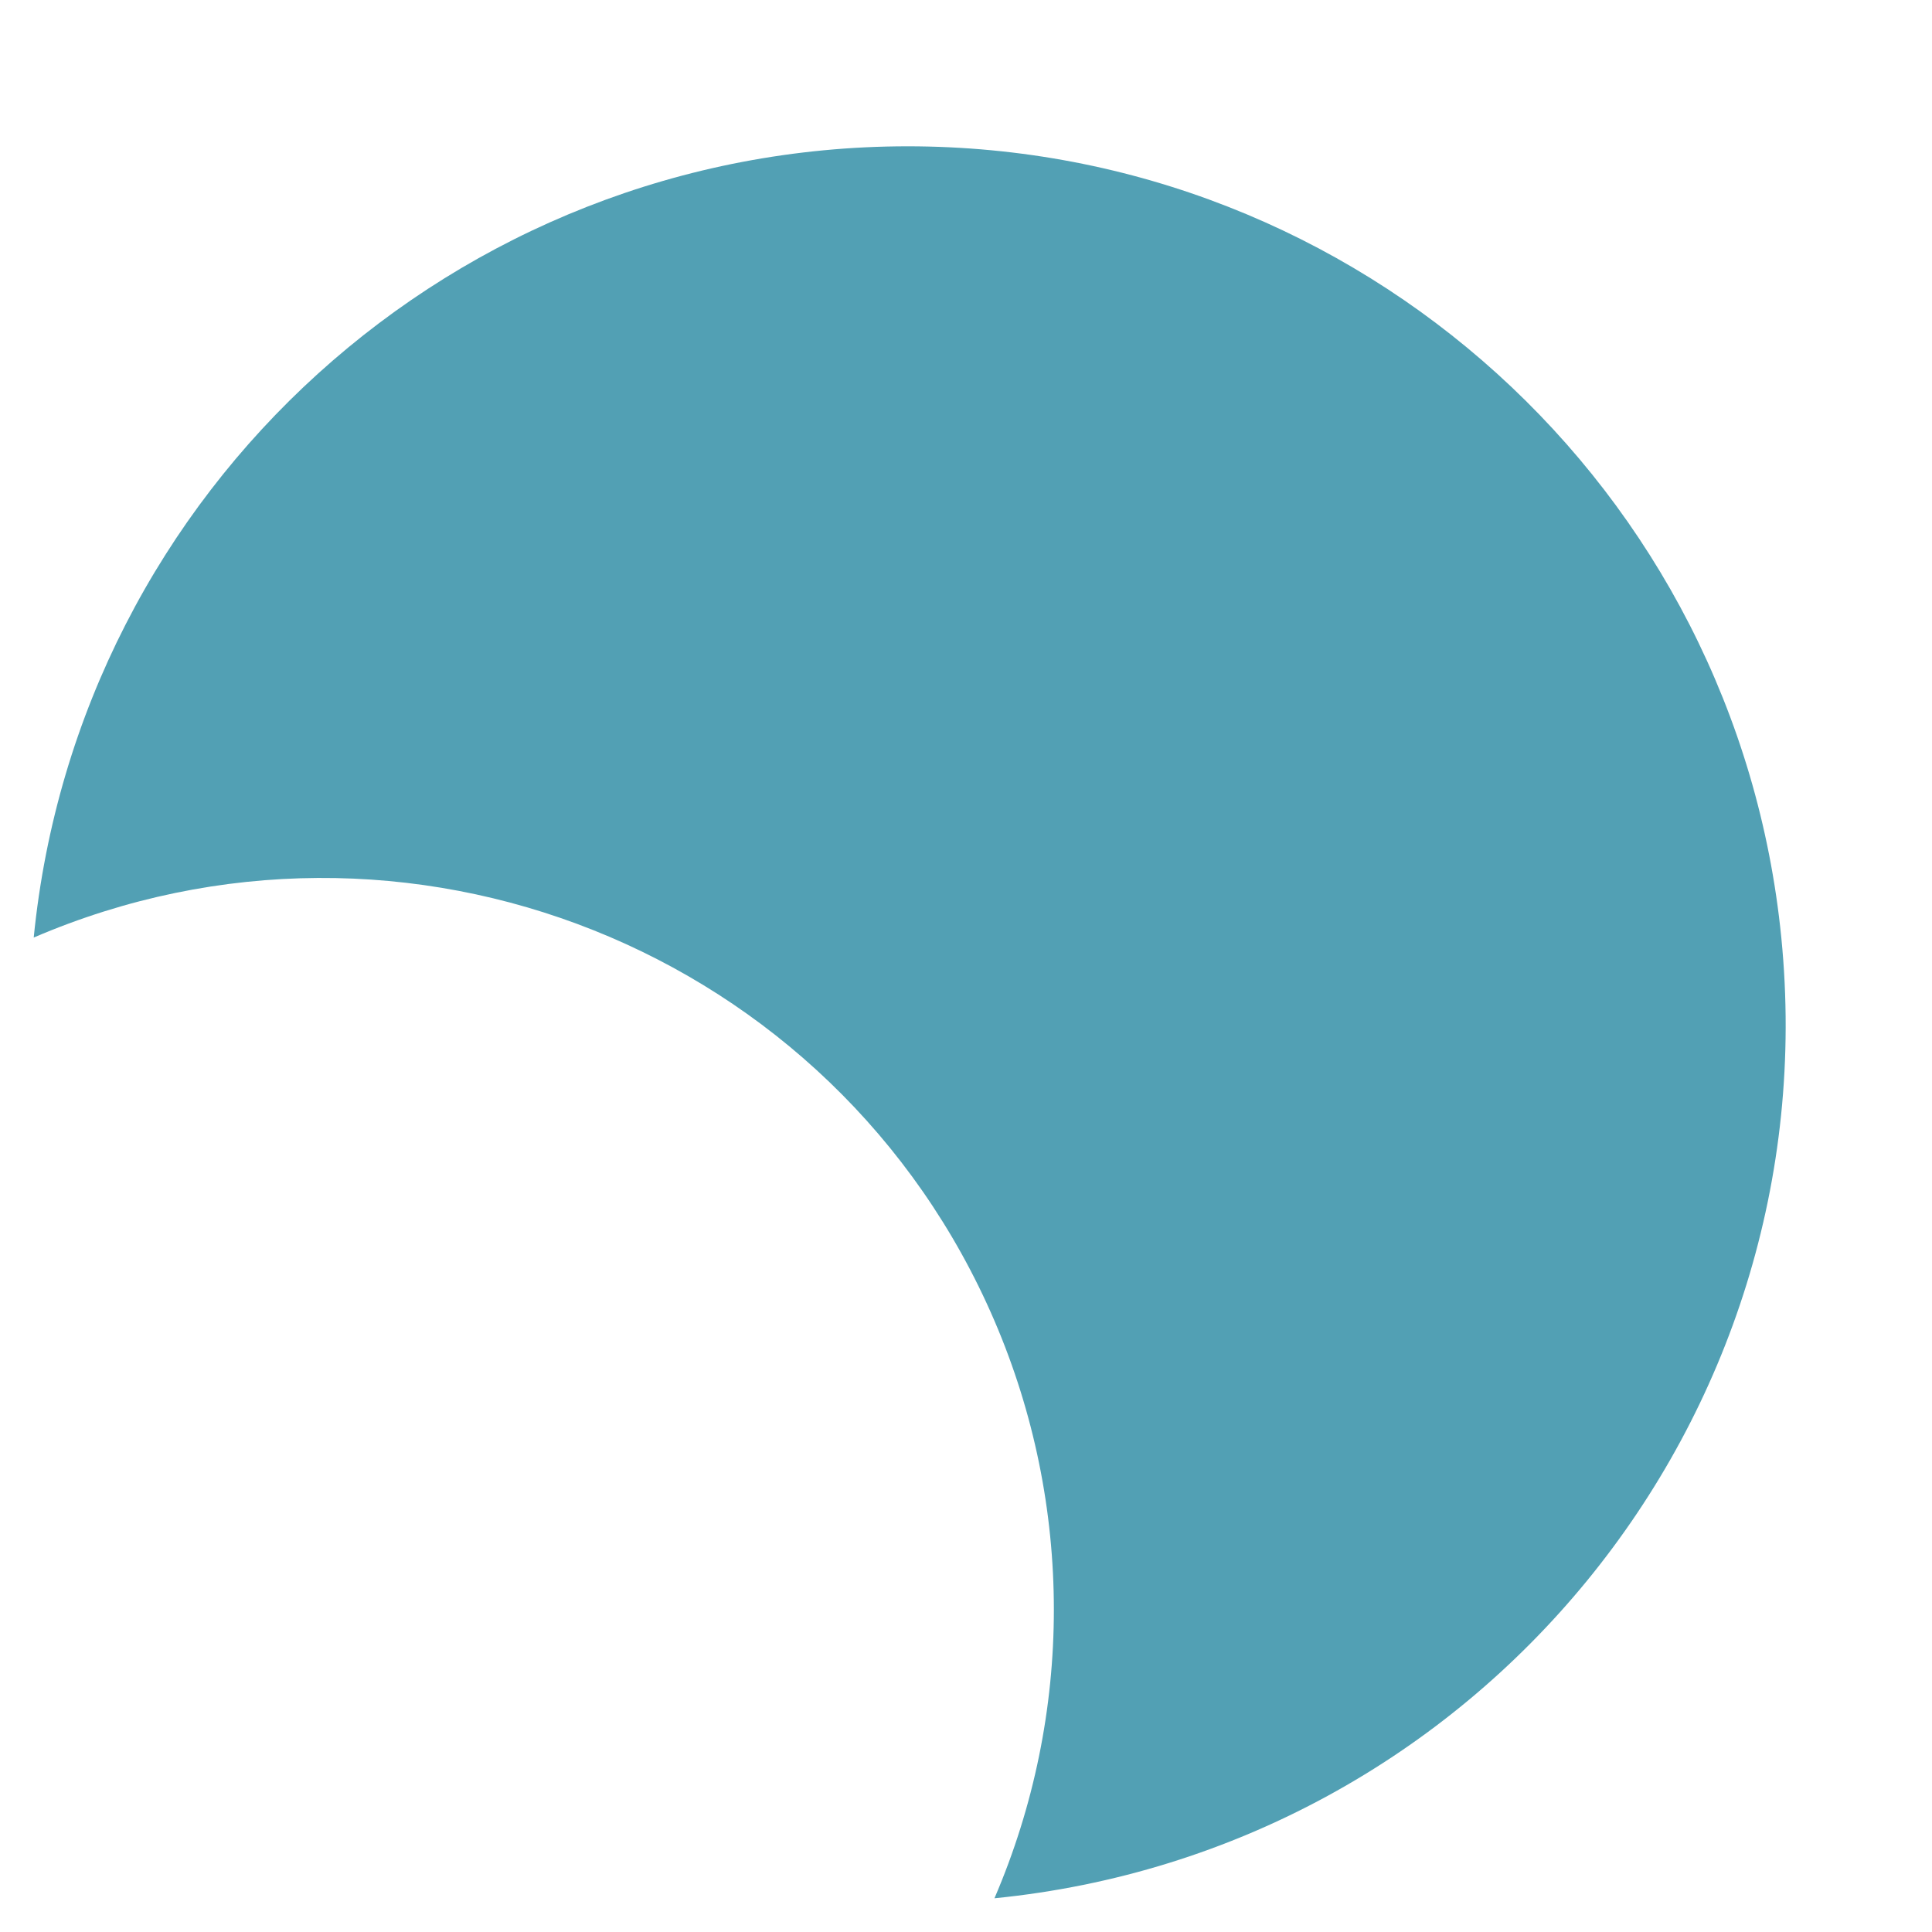 <svg width="11" height="11" viewBox="0 0 11 11" fill="none" xmlns="http://www.w3.org/2000/svg">
<path d="M5.167 0.833C2.597 0.834 0.446 2.781 0.192 5.338C2.305 4.43 4.754 5.407 5.662 7.52C6.113 8.57 6.113 9.759 5.662 10.808C8.41 10.535 10.415 8.086 10.142 5.338C9.888 2.781 7.737 0.833 5.167 0.833Z" fill="#52A0B4"/>
</svg>
